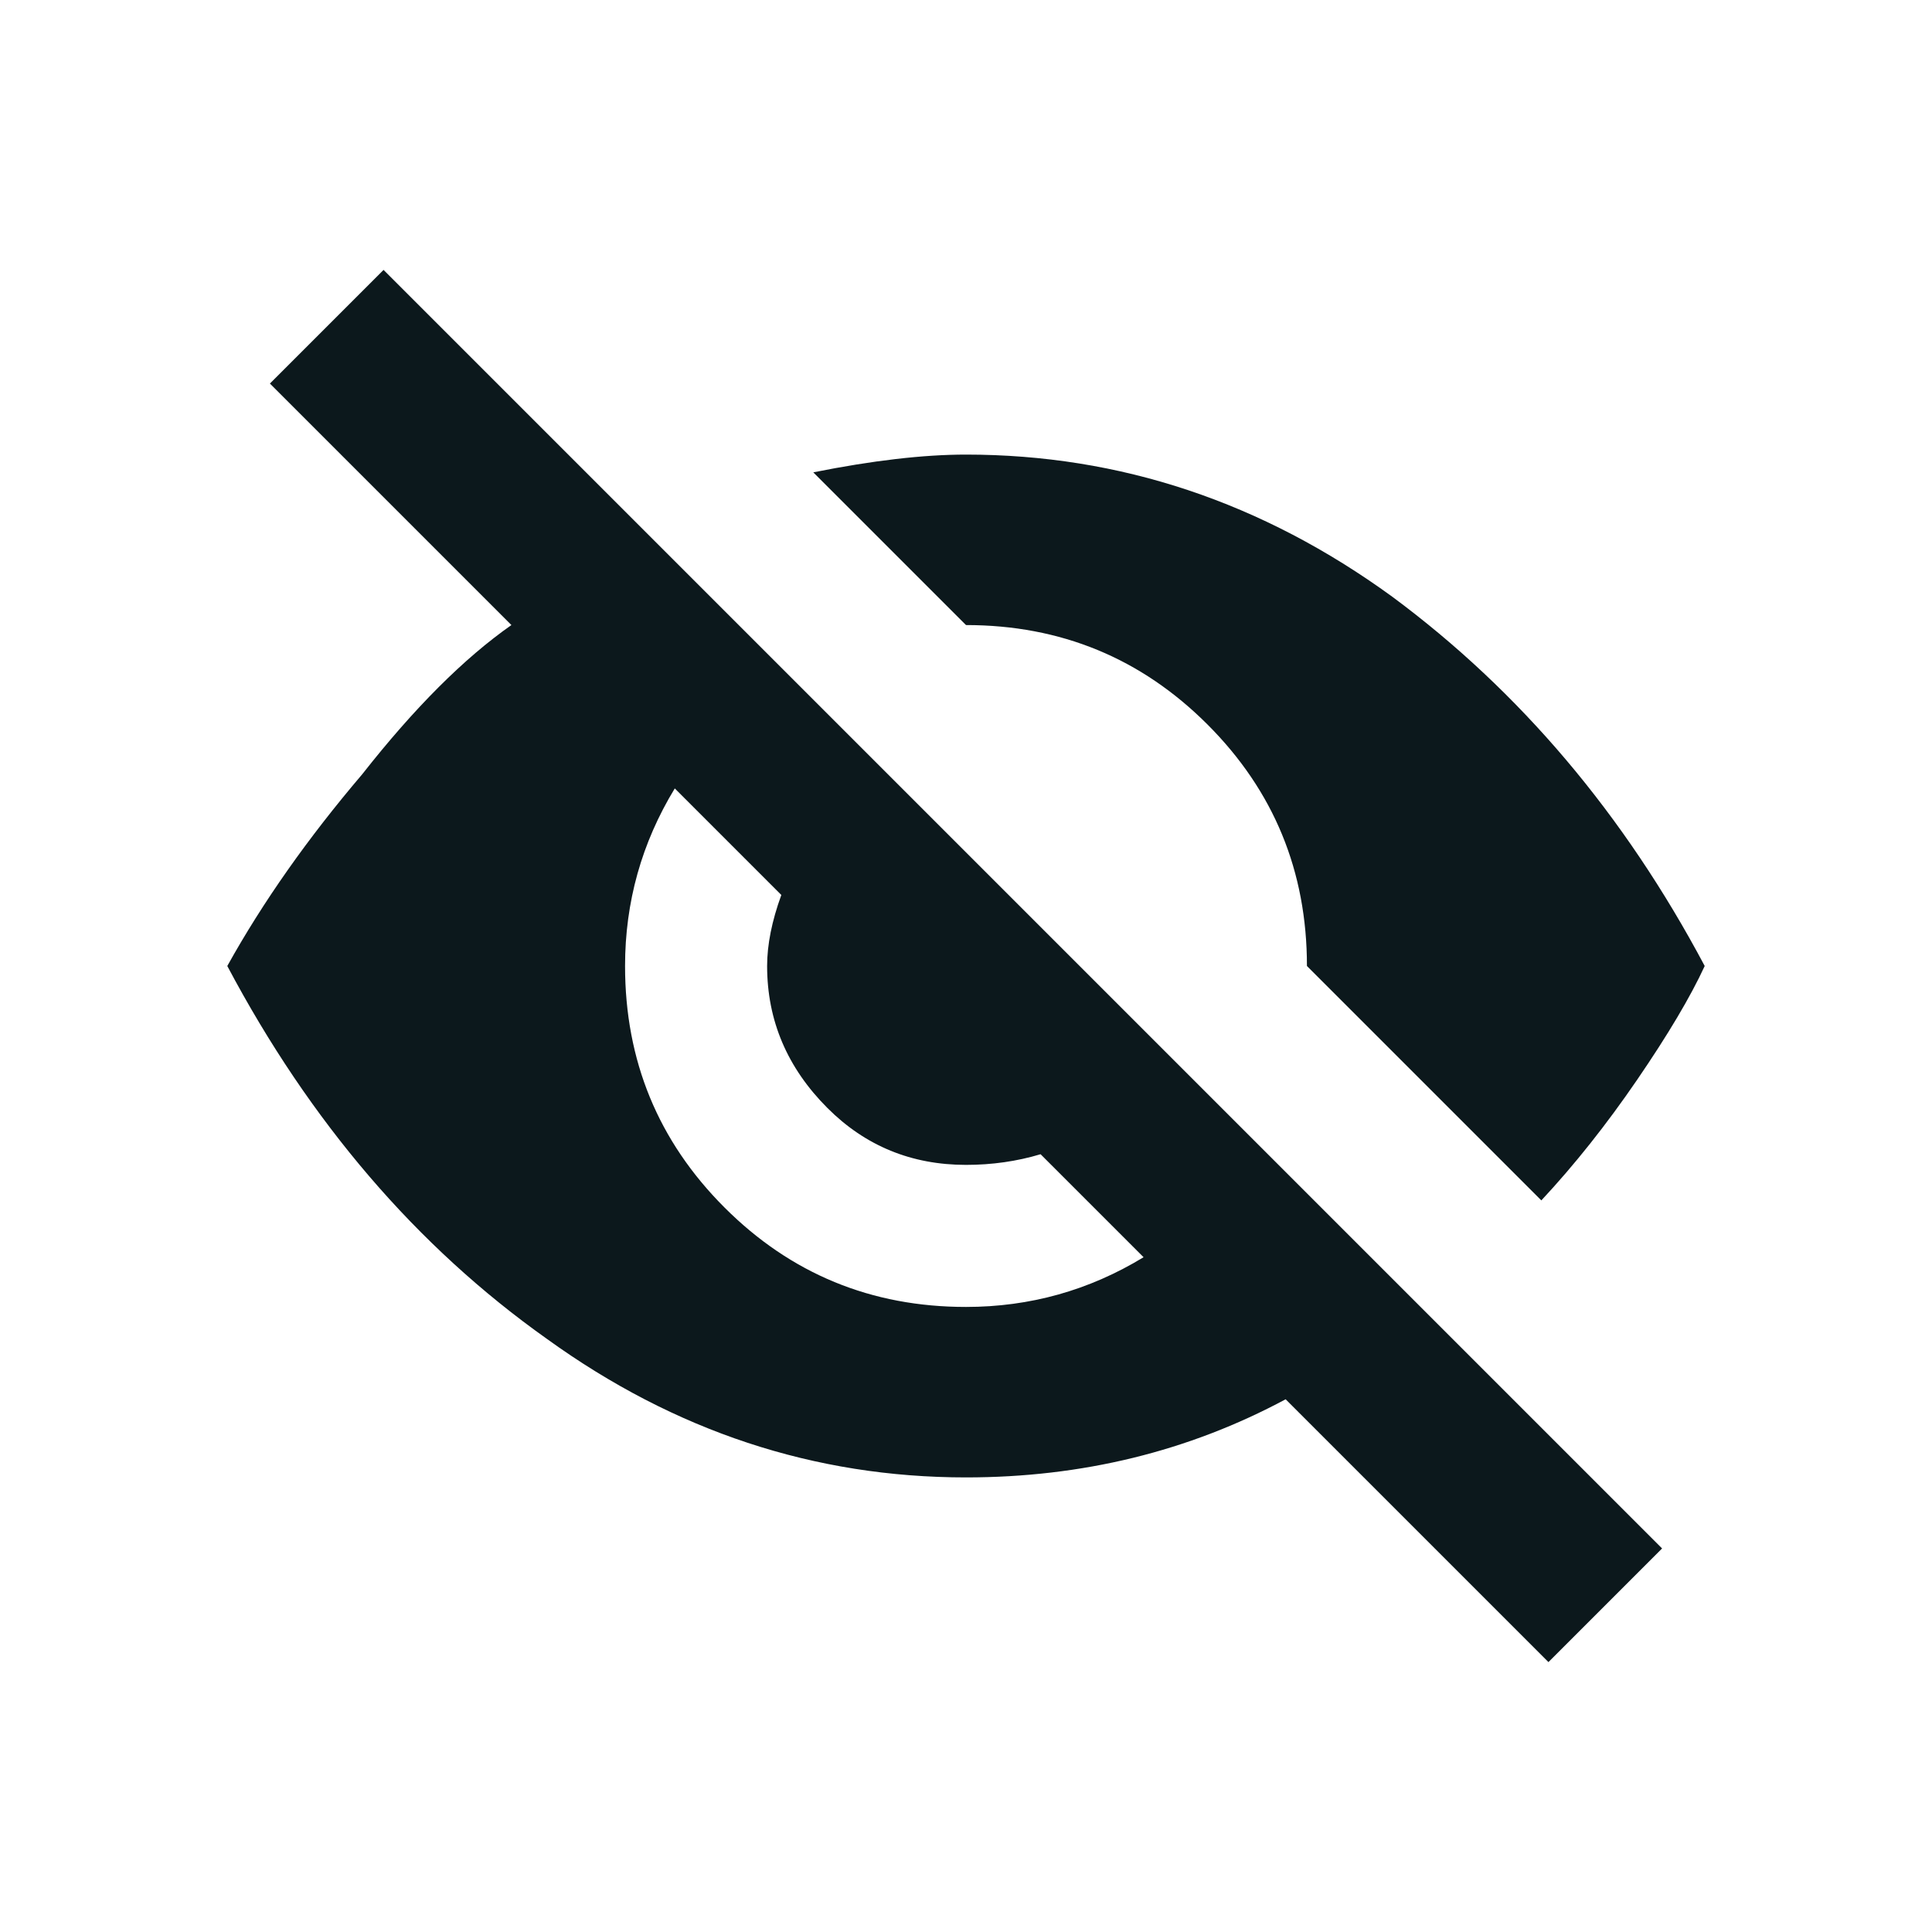 <!DOCTYPE svg PUBLIC "-//W3C//DTD SVG 1.1//EN" "http://www.w3.org/Graphics/SVG/1.1/DTD/svg11.dtd">
<!-- Uploaded to: SVG Repo, www.svgrepo.com, Transformed by: SVG Repo Mixer Tools -->
<svg fill="#0C181C" width="64px" height="64px" viewBox="0 -16 544 544" xmlns="http://www.w3.org/2000/svg">
<g id="SVGRepo_bgCarrier" stroke-width="0"/>
<g id="SVGRepo_tracerCarrier" stroke-linecap="round" stroke-linejoin="round"/>
<g id="SVGRepo_iconCarrier">
<title>hide</title>
<path d="M108 60L468 420 436 452 362 378Q321 400 272 400 208 400 154 361 99 322 64 256 79 229 102 202 124 174 144 160L76 92 108 60ZM368 256Q368 216 340 188 312 160 272 160L229 117Q254 112 272 112 337 112 392 152 446 192 480 256 474 269 461 288 448 307 434 322L368 256ZM272 352Q299 352 322 338L293 309Q283 312 272 312 249 312 233 296 216 279 216 256 216 247 220 236L190 206Q176 229 176 256 176 296 204 324 232 352 272 352Z"/>
</g>
</svg>